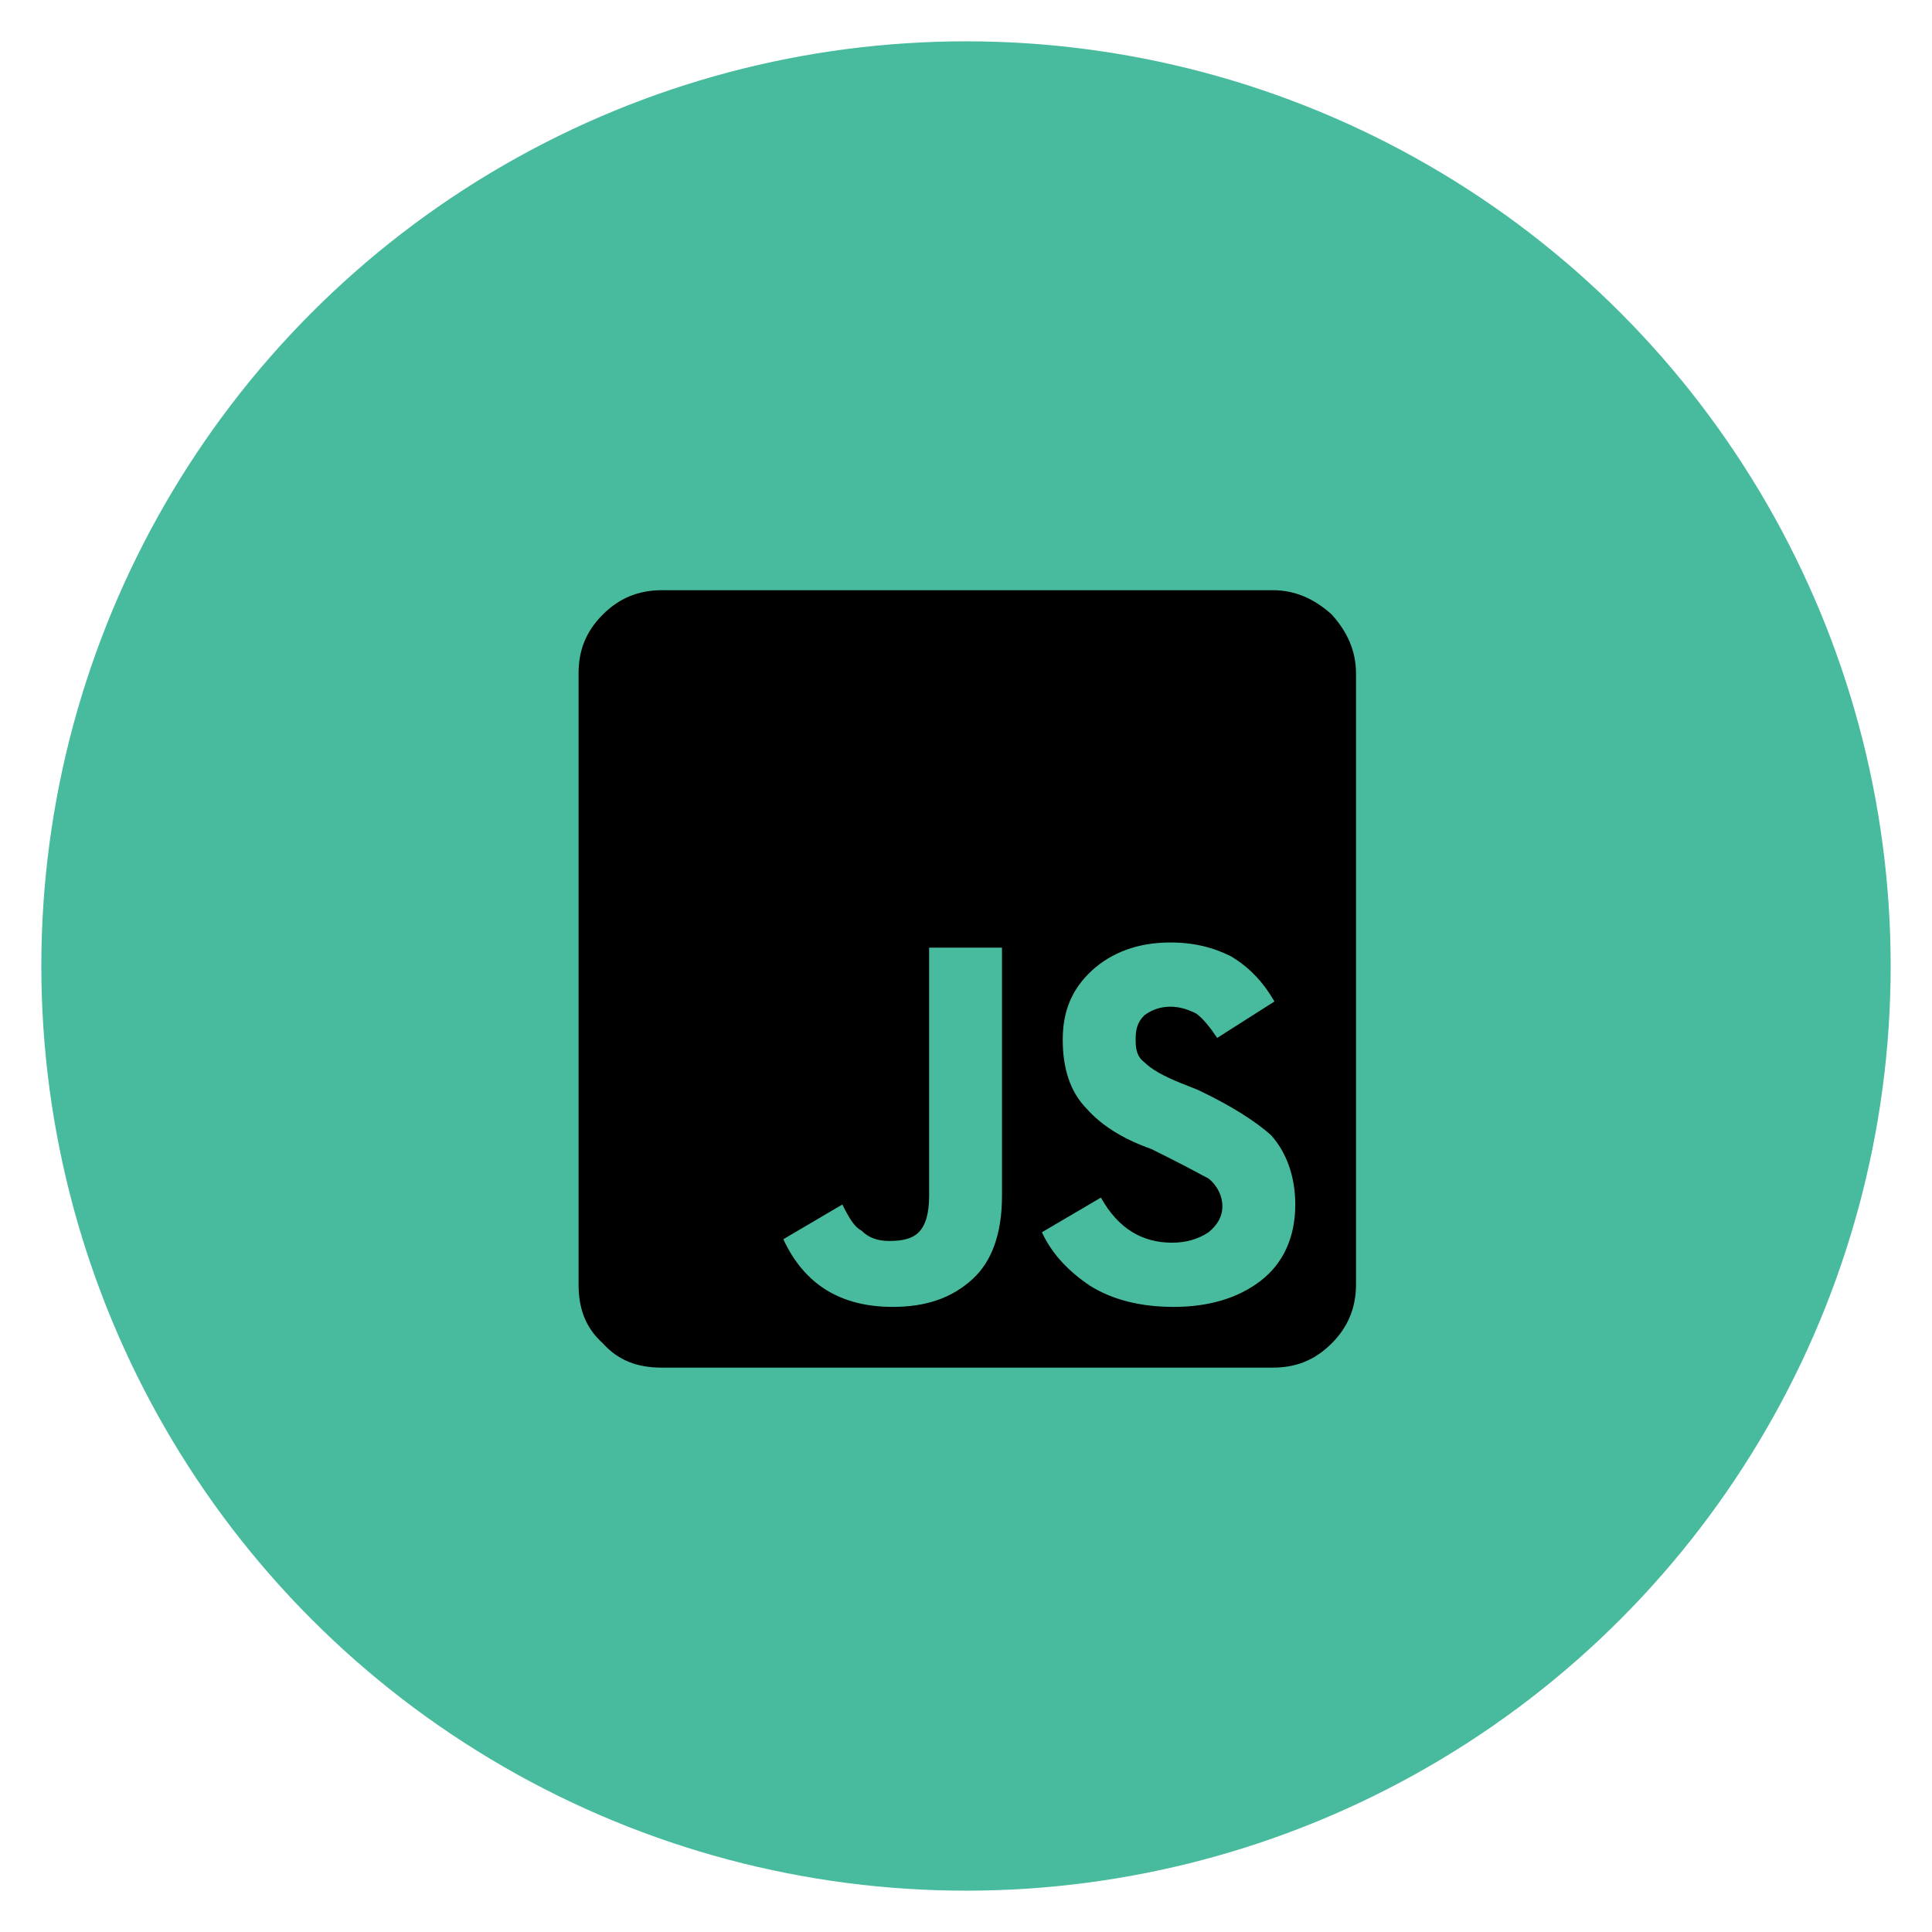 <svg width="187" height="187" viewBox="0 0 187 187" fill="none" xmlns="http://www.w3.org/2000/svg">
<g filter="url(#filter0_d)">
<circle cx="93.5" cy="89.5" r="89.5" fill="#48BB9E"/>
</g>
<path d="M123.188 57.125C125.371 57.125 127.219 57.965 128.898 59.477C130.41 61.156 131.25 63.004 131.25 65.188V124.312C131.25 126.664 130.41 128.512 128.898 130.023C127.219 131.703 125.371 132.375 123.188 132.375H64.062C61.711 132.375 59.863 131.703 58.352 130.023C56.672 128.512 56 126.664 56 124.312V65.188C56 63.004 56.672 61.156 58.352 59.477C59.863 57.965 61.711 57.125 64.062 57.125H123.188ZM96.984 115.746V91.727H89.93V115.746C89.93 117.426 89.594 118.602 88.922 119.273C88.25 119.945 87.242 120.113 86.066 120.113C84.891 120.113 84.051 119.777 83.379 119.105C82.707 118.77 82.203 117.93 81.531 116.586L75.82 119.945C77.836 124.312 81.363 126.496 86.402 126.496C89.594 126.496 92.113 125.656 94.129 123.809C95.977 122.129 96.984 119.441 96.984 115.746ZM113.613 126.496C116.973 126.496 119.828 125.656 122.012 123.977C124.195 122.297 125.371 119.777 125.371 116.586C125.371 113.898 124.531 111.547 123.02 109.867C121.508 108.523 119.156 107.012 115.965 105.5L114.285 104.828C112.605 104.156 111.43 103.484 110.758 102.812C110.086 102.309 109.918 101.637 109.918 100.629C109.918 99.621 110.086 98.949 110.758 98.277C111.43 97.773 112.27 97.438 113.277 97.438C114.285 97.438 115.125 97.773 115.797 98.109C116.469 98.613 117.141 99.453 117.812 100.461L123.355 96.934C122.18 94.918 120.836 93.574 119.156 92.566C117.477 91.727 115.629 91.223 113.277 91.223C110.086 91.223 107.566 92.231 105.719 93.91C103.703 95.758 102.863 97.941 102.863 100.629C102.863 103.316 103.535 105.668 105.215 107.348C106.559 108.859 108.574 110.203 111.43 111.211L113.109 112.051C115.125 113.059 116.301 113.73 116.973 114.066C117.812 114.738 118.316 115.746 118.316 116.754C118.316 117.762 117.812 118.602 116.973 119.273C115.965 119.945 114.789 120.281 113.445 120.281C110.59 120.281 108.238 118.938 106.559 115.914L100.848 119.273C101.855 121.457 103.535 123.137 105.551 124.48C107.734 125.824 110.422 126.496 113.613 126.496Z" fill="black"/>
<defs>
<filter id="filter0_d" x="0" y="0" width="187" height="187" filterUnits="userSpaceOnUse" color-interpolation-filters="sRGB">
<feFlood flood-opacity="0" result="BackgroundImageFix"/>
<feColorMatrix in="SourceAlpha" type="matrix" values="0 0 0 0 0 0 0 0 0 0 0 0 0 0 0 0 0 0 127 0"/>
<feOffset dy="4"/>
<feGaussianBlur stdDeviation="2"/>
<feColorMatrix type="matrix" values="0 0 0 0 0 0 0 0 0 0 0 0 0 0 0 0 0 0 0.25 0"/>
<feBlend mode="normal" in2="BackgroundImageFix" result="effect1_dropShadow"/>
<feBlend mode="normal" in="SourceGraphic" in2="effect1_dropShadow" result="shape"/>
</filter>
</defs>
</svg>
